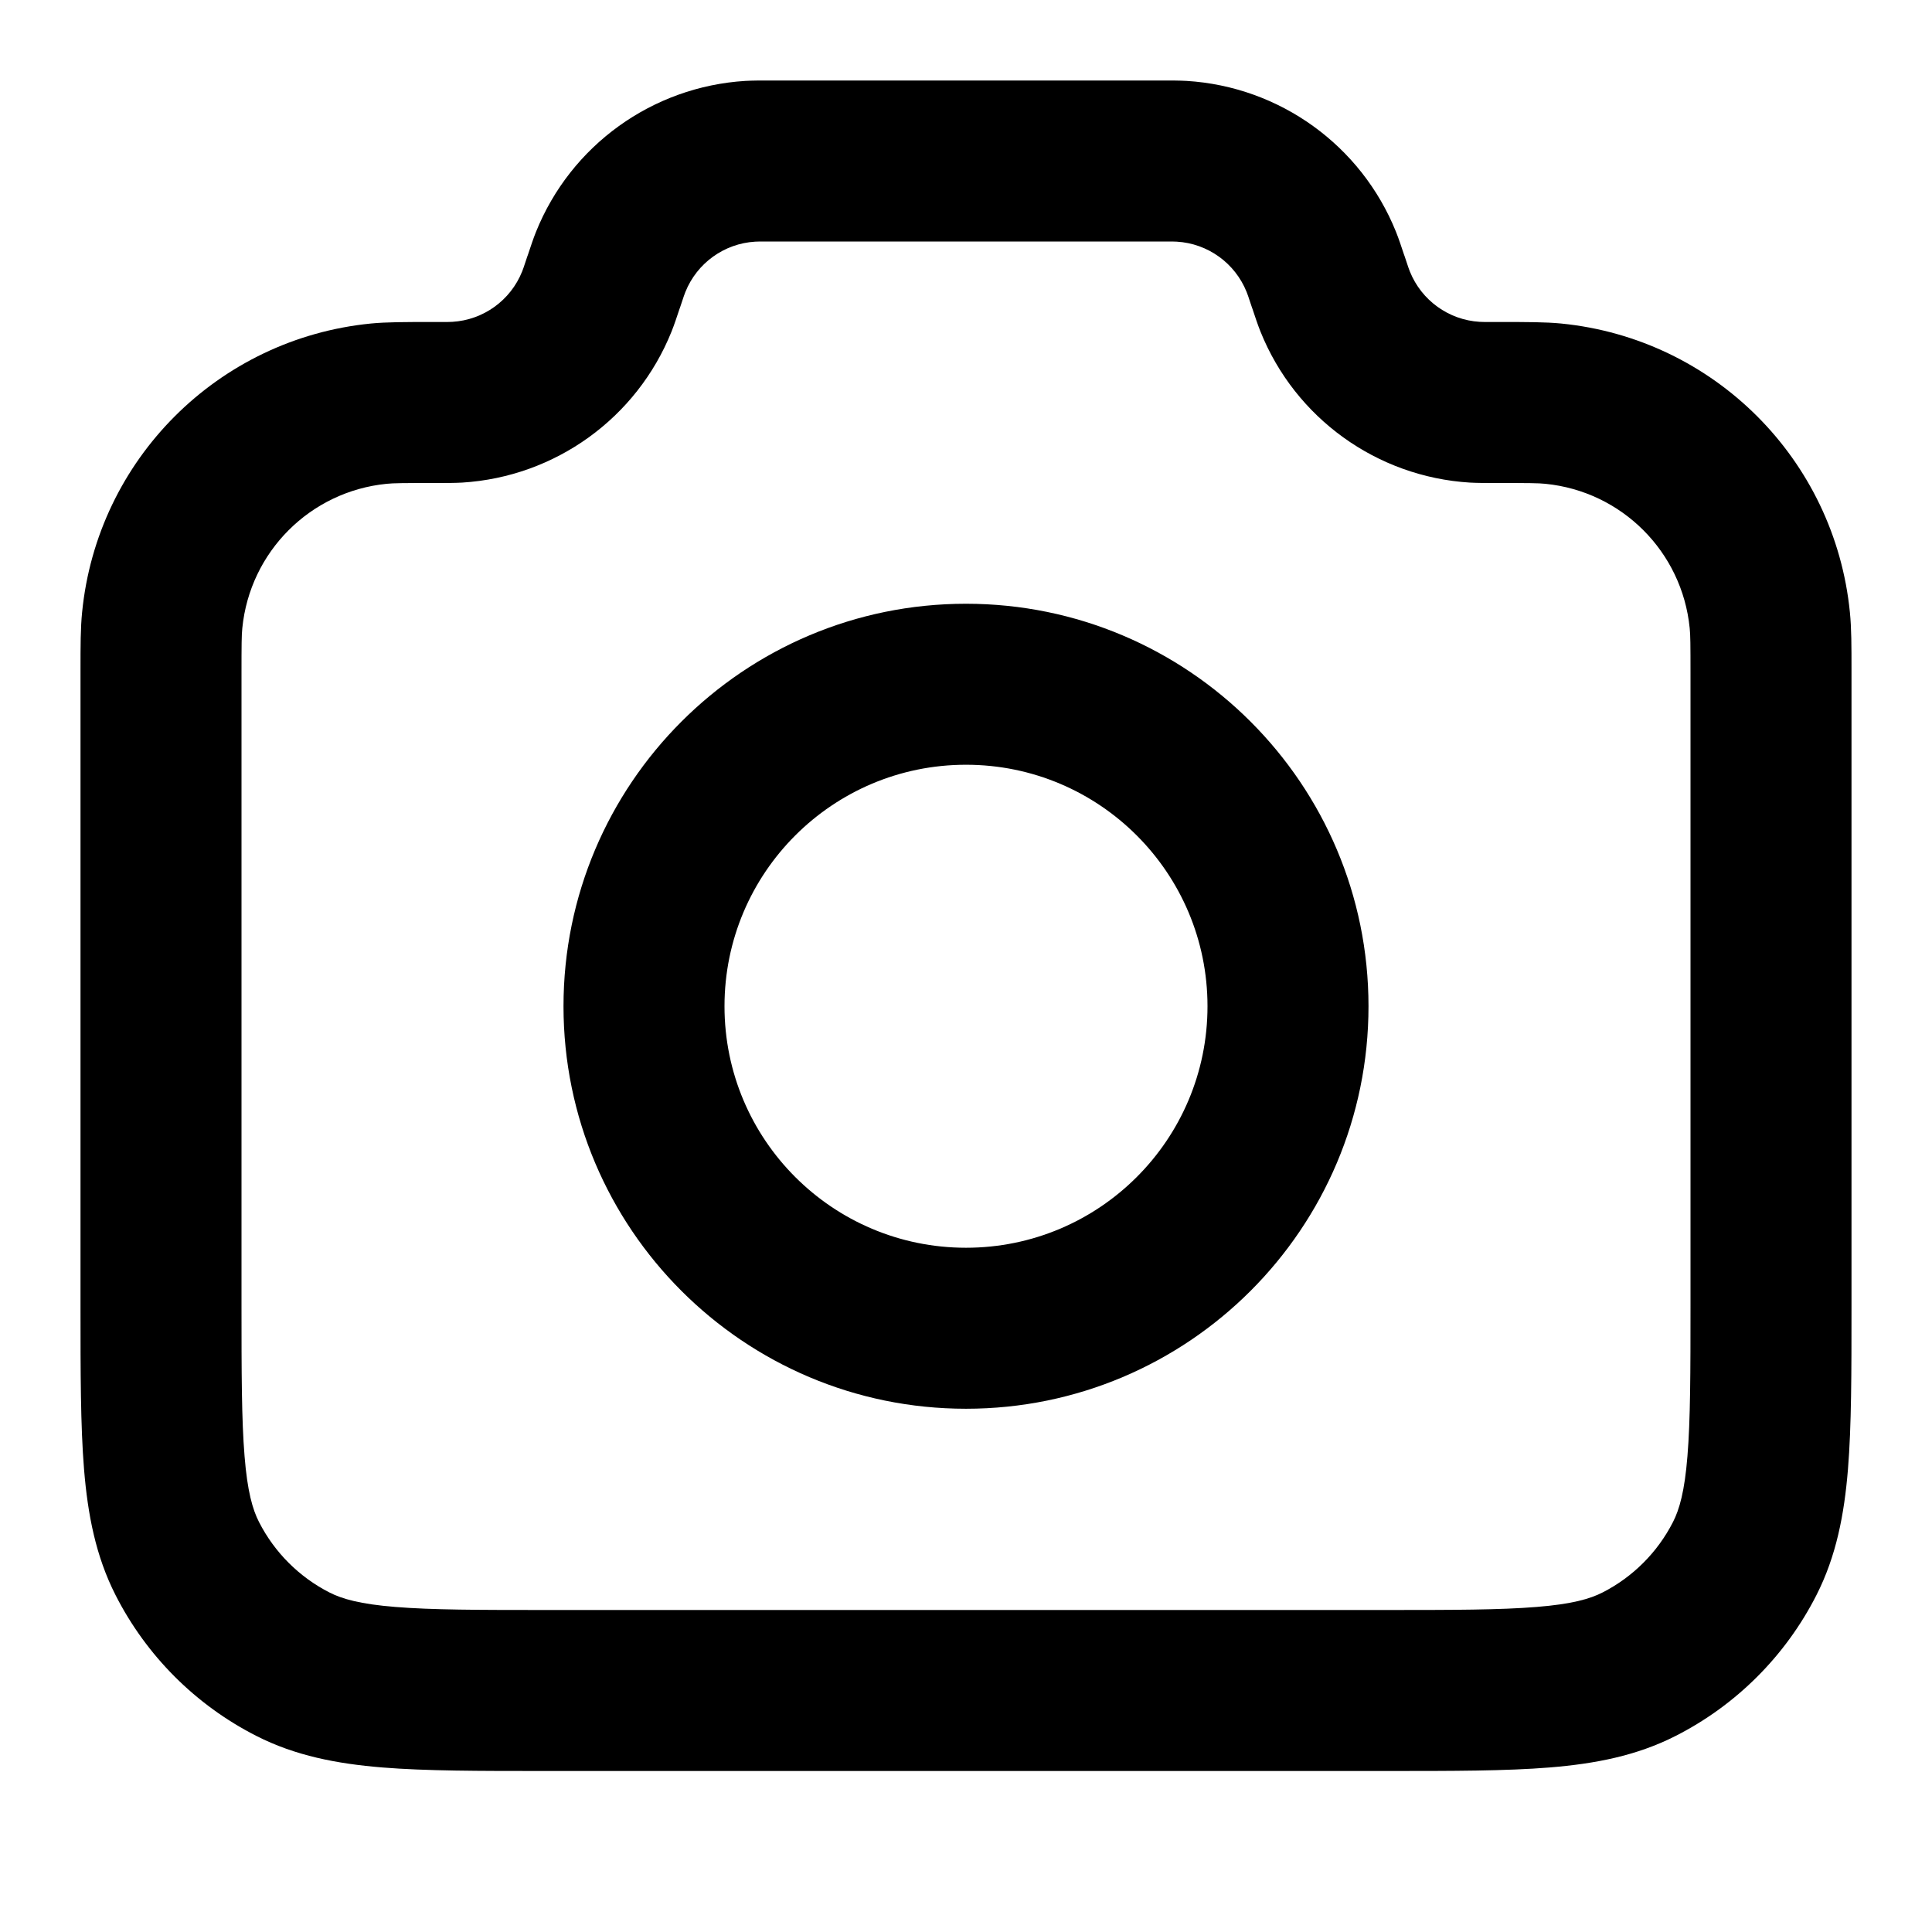 <svg xmlns="http://www.w3.org/2000/svg" width="24" height="24" viewBox="0 0 24 24">
  <defs/>
  <path d="M9.558,1 L14.442,1 L14.443,1 C14.553,1 14.648,1 14.74,1.005 C15.897,1.076 16.91,1.806 17.342,2.881 C17.376,2.966 17.406,3.057 17.441,3.162 L17.449,3.184 C17.495,3.323 17.505,3.352 17.514,3.373 C17.658,3.731 17.996,3.975 18.381,3.998 C18.404,4 18.438,4 18.594,4 L18.65,4 L18.651,4 C18.965,4 19.197,4 19.394,4.019 C21.292,4.207 22.792,5.708 22.98,7.606 C23,7.803 23,8.026 23,8.325 L23,16.241 C23,17.046 23,17.711 22.956,18.252 C22.91,18.814 22.811,19.331 22.564,19.816 C22.181,20.569 21.569,21.181 20.816,21.564 C20.331,21.811 19.814,21.91 19.252,21.956 C18.711,22 18.046,22 17.241,22 L6.759,22 C5.954,22 5.289,22 4.748,21.956 C4.186,21.91 3.669,21.811 3.184,21.564 C2.431,21.181 1.819,20.569 1.436,19.816 C1.189,19.331 1.09,18.814 1.044,18.252 C1,17.711 1,17.046 1,16.241 L1,8.325 C1,8.026 1,7.803 1.02,7.606 C1.207,5.708 2.708,4.207 4.606,4.019 C4.803,4 5.035,4 5.349,4 L5.35,4 L5.406,4 C5.562,4 5.596,4 5.619,3.998 C6.005,3.975 6.342,3.731 6.486,3.373 C6.495,3.352 6.505,3.323 6.551,3.184 C6.554,3.176 6.556,3.169 6.559,3.162 C6.594,3.057 6.624,2.966 6.658,2.881 C7.09,1.806 8.103,1.076 9.26,1.005 C9.352,1 9.447,1 9.558,1 Z M9.581,3 C9.434,3 9.404,3 9.381,3.002 C8.995,3.025 8.658,3.269 8.514,3.627 C8.505,3.648 8.495,3.677 8.449,3.816 C8.446,3.824 8.444,3.831 8.441,3.838 C8.406,3.943 8.376,4.034 8.342,4.119 C7.91,5.194 6.897,5.924 5.74,5.995 C5.648,6 5.548,6 5.432,6 L5.406,6 C5.011,6 4.888,6.001 4.803,6.01 C3.854,6.104 3.104,6.854 3.01,7.803 C3.001,7.889 3,8.003 3,8.377 L3,16.2 C3,17.057 3.001,17.639 3.038,18.089 C3.073,18.527 3.138,18.752 3.218,18.908 C3.41,19.284 3.716,19.59 4.092,19.782 C4.248,19.862 4.473,19.927 4.911,19.962 C5.361,19.999 5.943,20 6.8,20 L17.2,20 C18.057,20 18.639,19.999 19.089,19.962 C19.527,19.927 19.752,19.862 19.908,19.782 C20.284,19.59 20.59,19.284 20.782,18.908 C20.862,18.752 20.927,18.527 20.962,18.089 C20.999,17.639 21,17.057 21,16.2 L21,8.377 C21,8.003 20.999,7.889 20.99,7.803 C20.896,6.854 20.146,6.104 19.197,6.01 C19.112,6.001 18.989,6 18.594,6 L18.569,6 C18.452,6 18.352,6 18.26,5.995 C17.103,5.924 16.09,5.194 15.658,4.119 C15.624,4.034 15.594,3.943 15.559,3.838 L15.551,3.816 C15.505,3.677 15.495,3.648 15.486,3.627 C15.342,3.269 15.005,3.025 14.619,3.002 C14.596,3 14.566,3 14.419,3 Z M7,12.5 C7,9.739 9.239,7.5 12,7.5 C14.761,7.5 17,9.739 17,12.5 C17,15.261 14.761,17.5 12,17.5 C9.239,17.5 7,15.261 7,12.5 Z M12,9.5 C10.343,9.5 9,10.843 9,12.5 C9,14.157 10.343,15.5 12,15.5 C13.657,15.5 15,14.157 15,12.5 C15,10.843 13.657,9.5 12,9.5 Z"/>
</svg>
